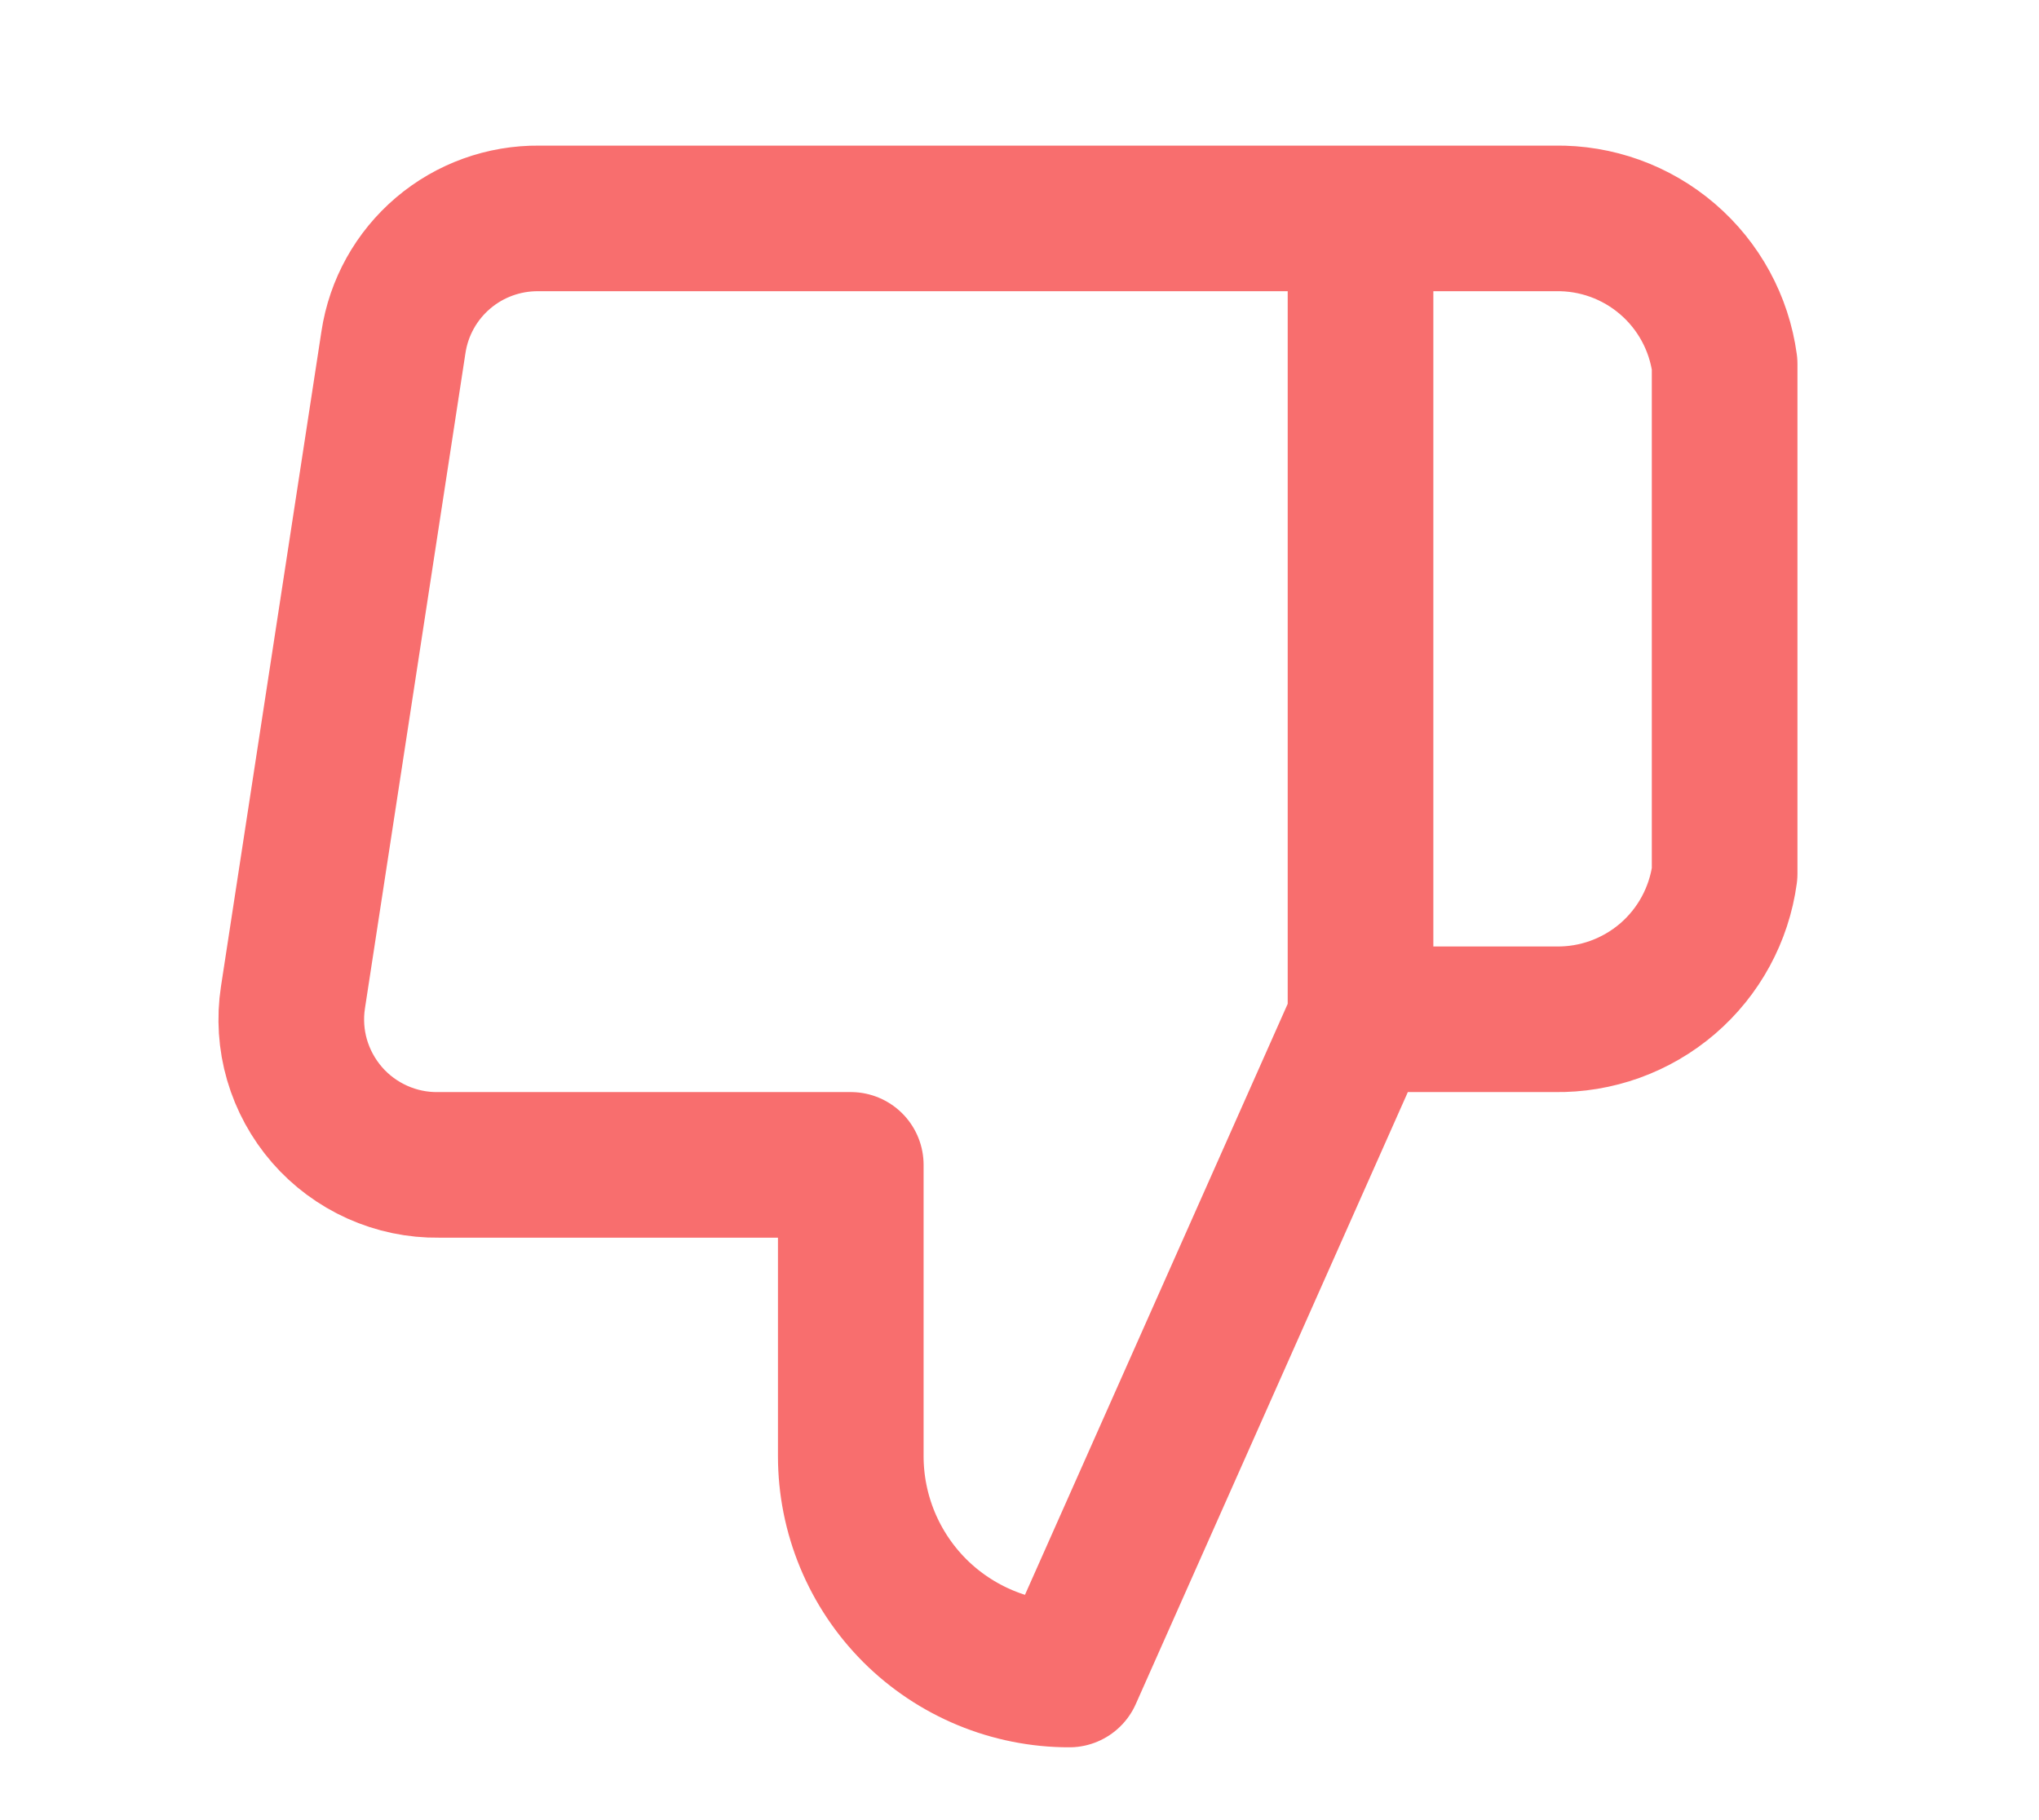 <svg width="28" height="25" viewBox="0 0 28 25" fill="none" xmlns="http://www.w3.org/2000/svg">
<path d="M18.683 3H21.353C21.919 2.99 22.468 3.188 22.898 3.557C23.328 3.926 23.607 4.439 23.683 5V12C23.607 12.561 23.328 13.075 22.898 13.444C22.468 13.812 21.919 14.01 21.353 14H18.683M11.683 16V20C11.683 20.796 11.999 21.559 12.561 22.122C13.124 22.684 13.887 23 14.683 23L18.683 14V3H7.403C6.92 2.995 6.452 3.164 6.085 3.476C5.717 3.789 5.475 4.223 5.403 4.7L4.023 13.7C3.979 13.987 3.998 14.28 4.079 14.558C4.16 14.836 4.301 15.094 4.491 15.313C4.681 15.532 4.917 15.706 5.181 15.825C5.446 15.944 5.733 16.004 6.023 16H11.683Z" stroke="#F86E6E" stroke-width="2" stroke-linecap="round" stroke-linejoin="round"/>
</svg>

